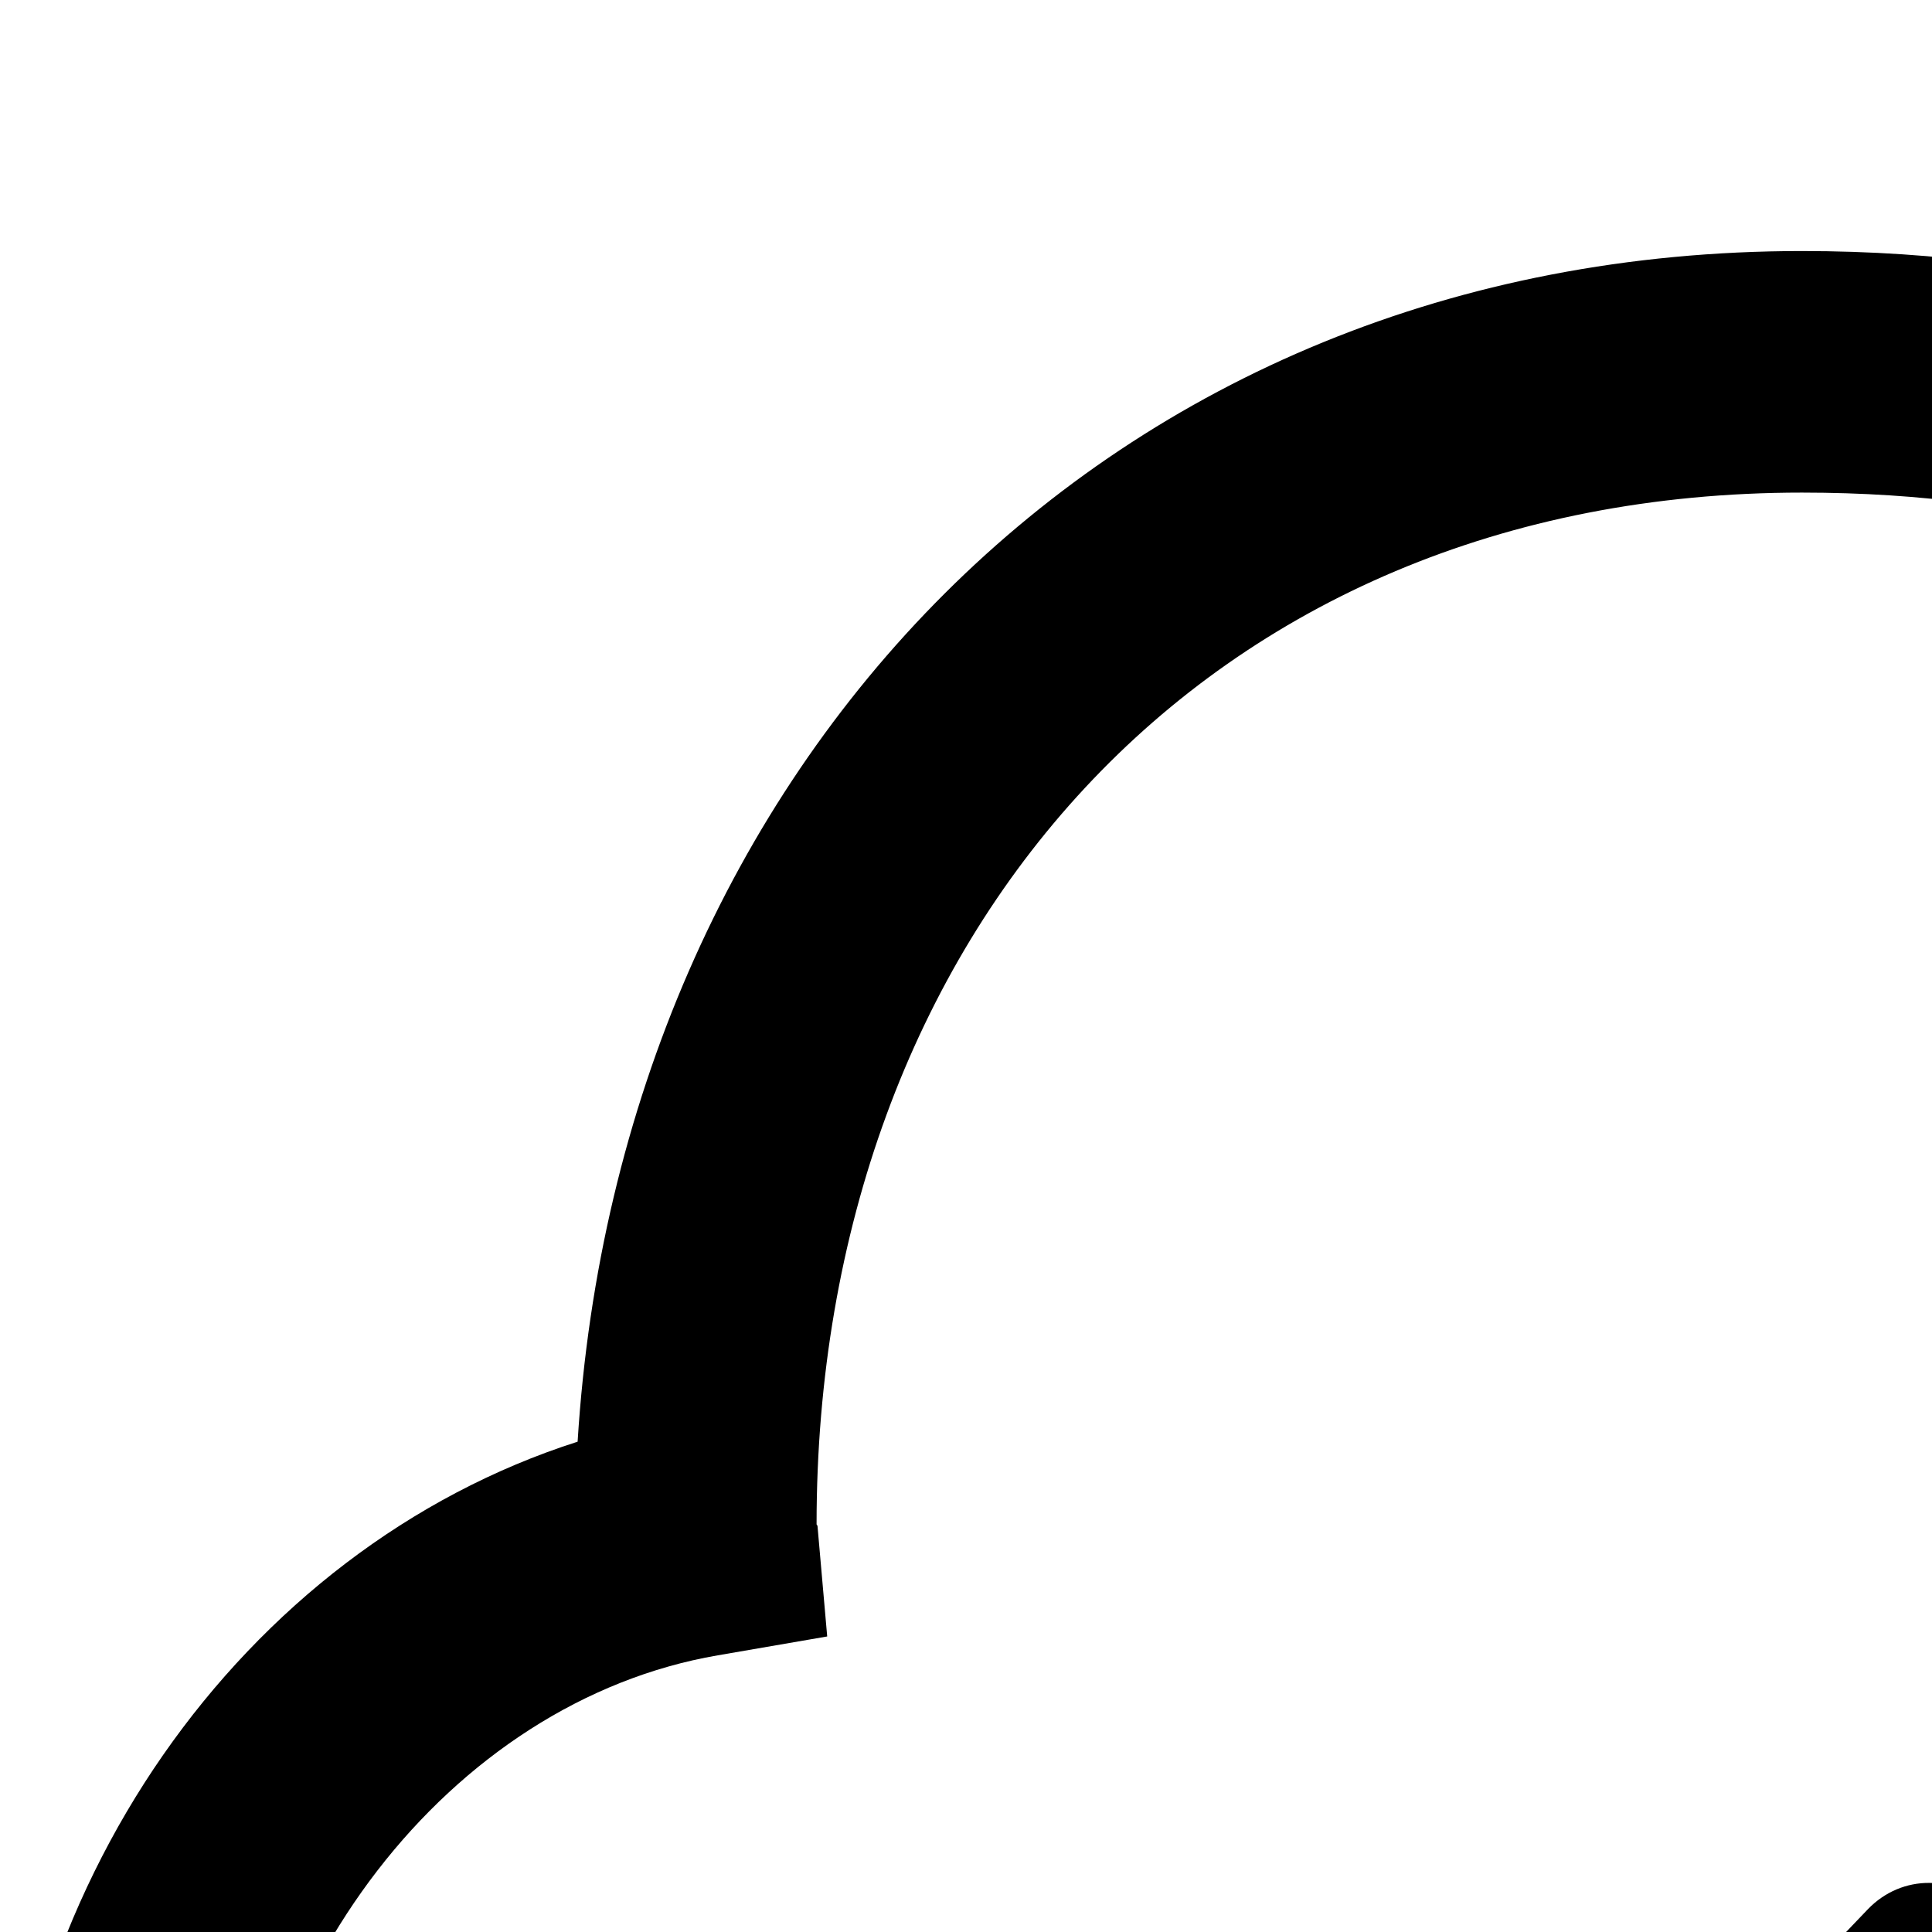 <svg xmlns="http://www.w3.org/2000/svg" version="1.1" viewBox="0 0 512 512" fill="currentColor"><path fill="currentColor" d="M763.024 259.968C718.4 141.536 622.465 66.527 477.553 66.527c-184.384 0-313.392 136.912-324.479 315.536C64.177 410.495.002 501.183.002 603.903c0 125.744 98.848 231.968 215.823 231.968h92.448c17.664 0 32-14.336 32-32c0-17.68-14.336-32-32-32h-92.448c-82.304 0-152.832-76.912-152.832-167.968c0-80.464 56.416-153.056 127.184-165.216l29.04-5.008l-2.576-29.328l-.24-.368c0-155.872 102.576-273.44 261.152-273.44c127.104 0 198.513 62.624 231.537 169.44l6.847 22.032l23.056.496c118.88 2.496 223.104 98.945 223.104 218.77c0 109.055-72.273 230.591-181.696 230.591h-73.12c-17.664 0-32 14.336-32 32c0 17.68 14.336 32 32 32l72.88-.095c160-4.224 243.344-157.071 243.344-294.495c0-147.712-115.76-265.744-260.48-281.312zM535.985 514.941c-.176-.192-.241-.352-.354-.512l-8.095-8.464c-4.432-4.688-10.336-7.008-16.24-6.976c-5.905-.048-11.777 2.288-16.289 6.975l-8.095 8.464c-.16.16-.193.353-.336.513L371.072 642.685c-8.944 9.344-8.944 24.464 0 33.84l8.064 5.471c8.945 9.344 23.44 6.32 32.368-3.024l68.113-75.935v322.432c0 17.664 14.336 32 32 32s32-14.336 32-32V603.34l70.368 77.631c8.944 9.344 23.408 12.369 32.336 3.025l8.064-5.472c8.945-9.376 8.945-24.496 0-33.84z"/></svg>